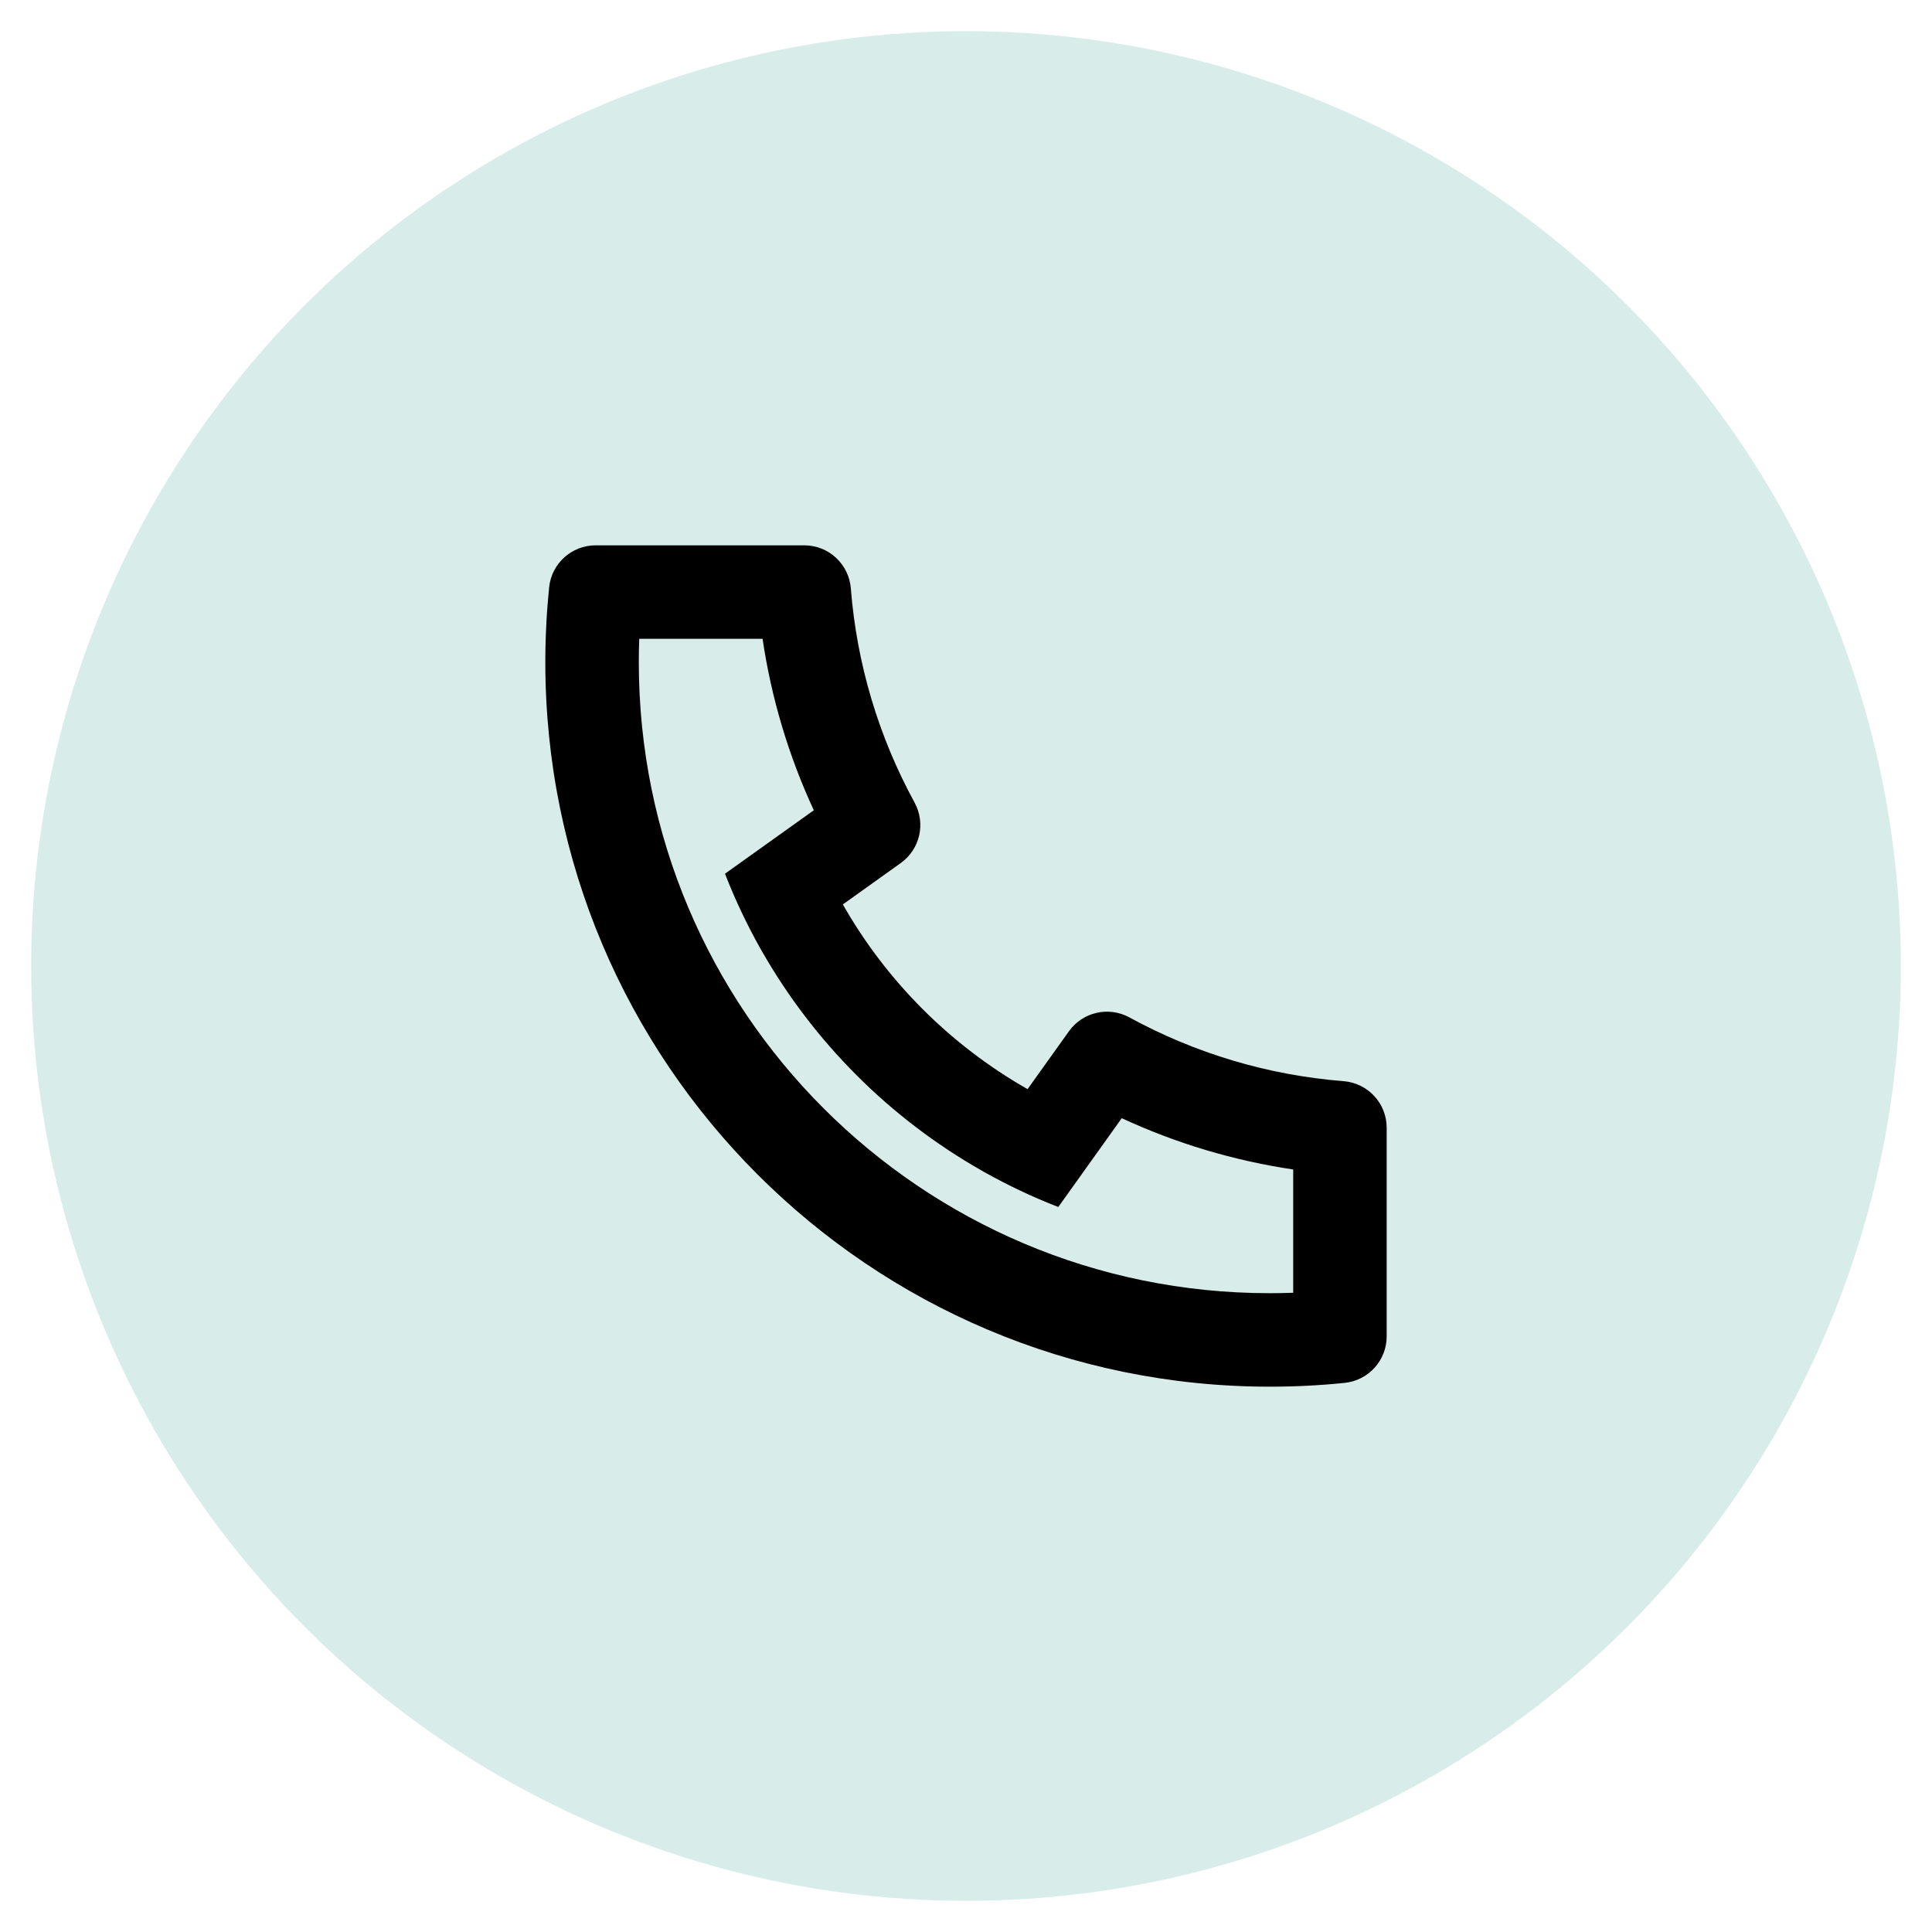 <svg width="31" height="31" viewBox="0 0 31 31" fill="none" xmlns="http://www.w3.org/2000/svg">
<circle cx="15.5" cy="15.5" r="15" fill="#7BC1B7" fill-opacity="0.3"/>
<path d="M13.524 14.512C14.226 15.747 15.253 16.773 16.488 17.476L17.152 16.547C17.372 16.238 17.789 16.143 18.122 16.325C19.177 16.901 20.343 17.252 21.559 17.348C21.949 17.379 22.25 17.704 22.25 18.095V21.443C22.25 21.827 21.959 22.149 21.577 22.189C21.179 22.23 20.778 22.25 20.375 22.25C13.955 22.25 8.75 17.045 8.75 10.625C8.75 10.222 8.771 9.821 8.811 9.423C8.851 9.041 9.173 8.75 9.557 8.75H12.905C13.296 8.75 13.621 9.051 13.652 9.441C13.748 10.657 14.099 11.823 14.675 12.878C14.857 13.211 14.762 13.628 14.453 13.848L13.524 14.512ZM11.633 14.019L13.058 13.001C12.654 12.129 12.377 11.204 12.236 10.25H10.257C10.252 10.375 10.25 10.5 10.25 10.625C10.25 16.217 14.783 20.75 20.375 20.75C20.5 20.75 20.625 20.748 20.75 20.743V18.765C19.796 18.623 18.871 18.346 17.999 17.942L16.981 19.367C16.569 19.207 16.172 19.019 15.79 18.805L15.747 18.78C14.277 17.944 13.056 16.723 12.22 15.253L12.195 15.21C11.981 14.828 11.793 14.431 11.633 14.019Z" fill="black"/>
</svg>
